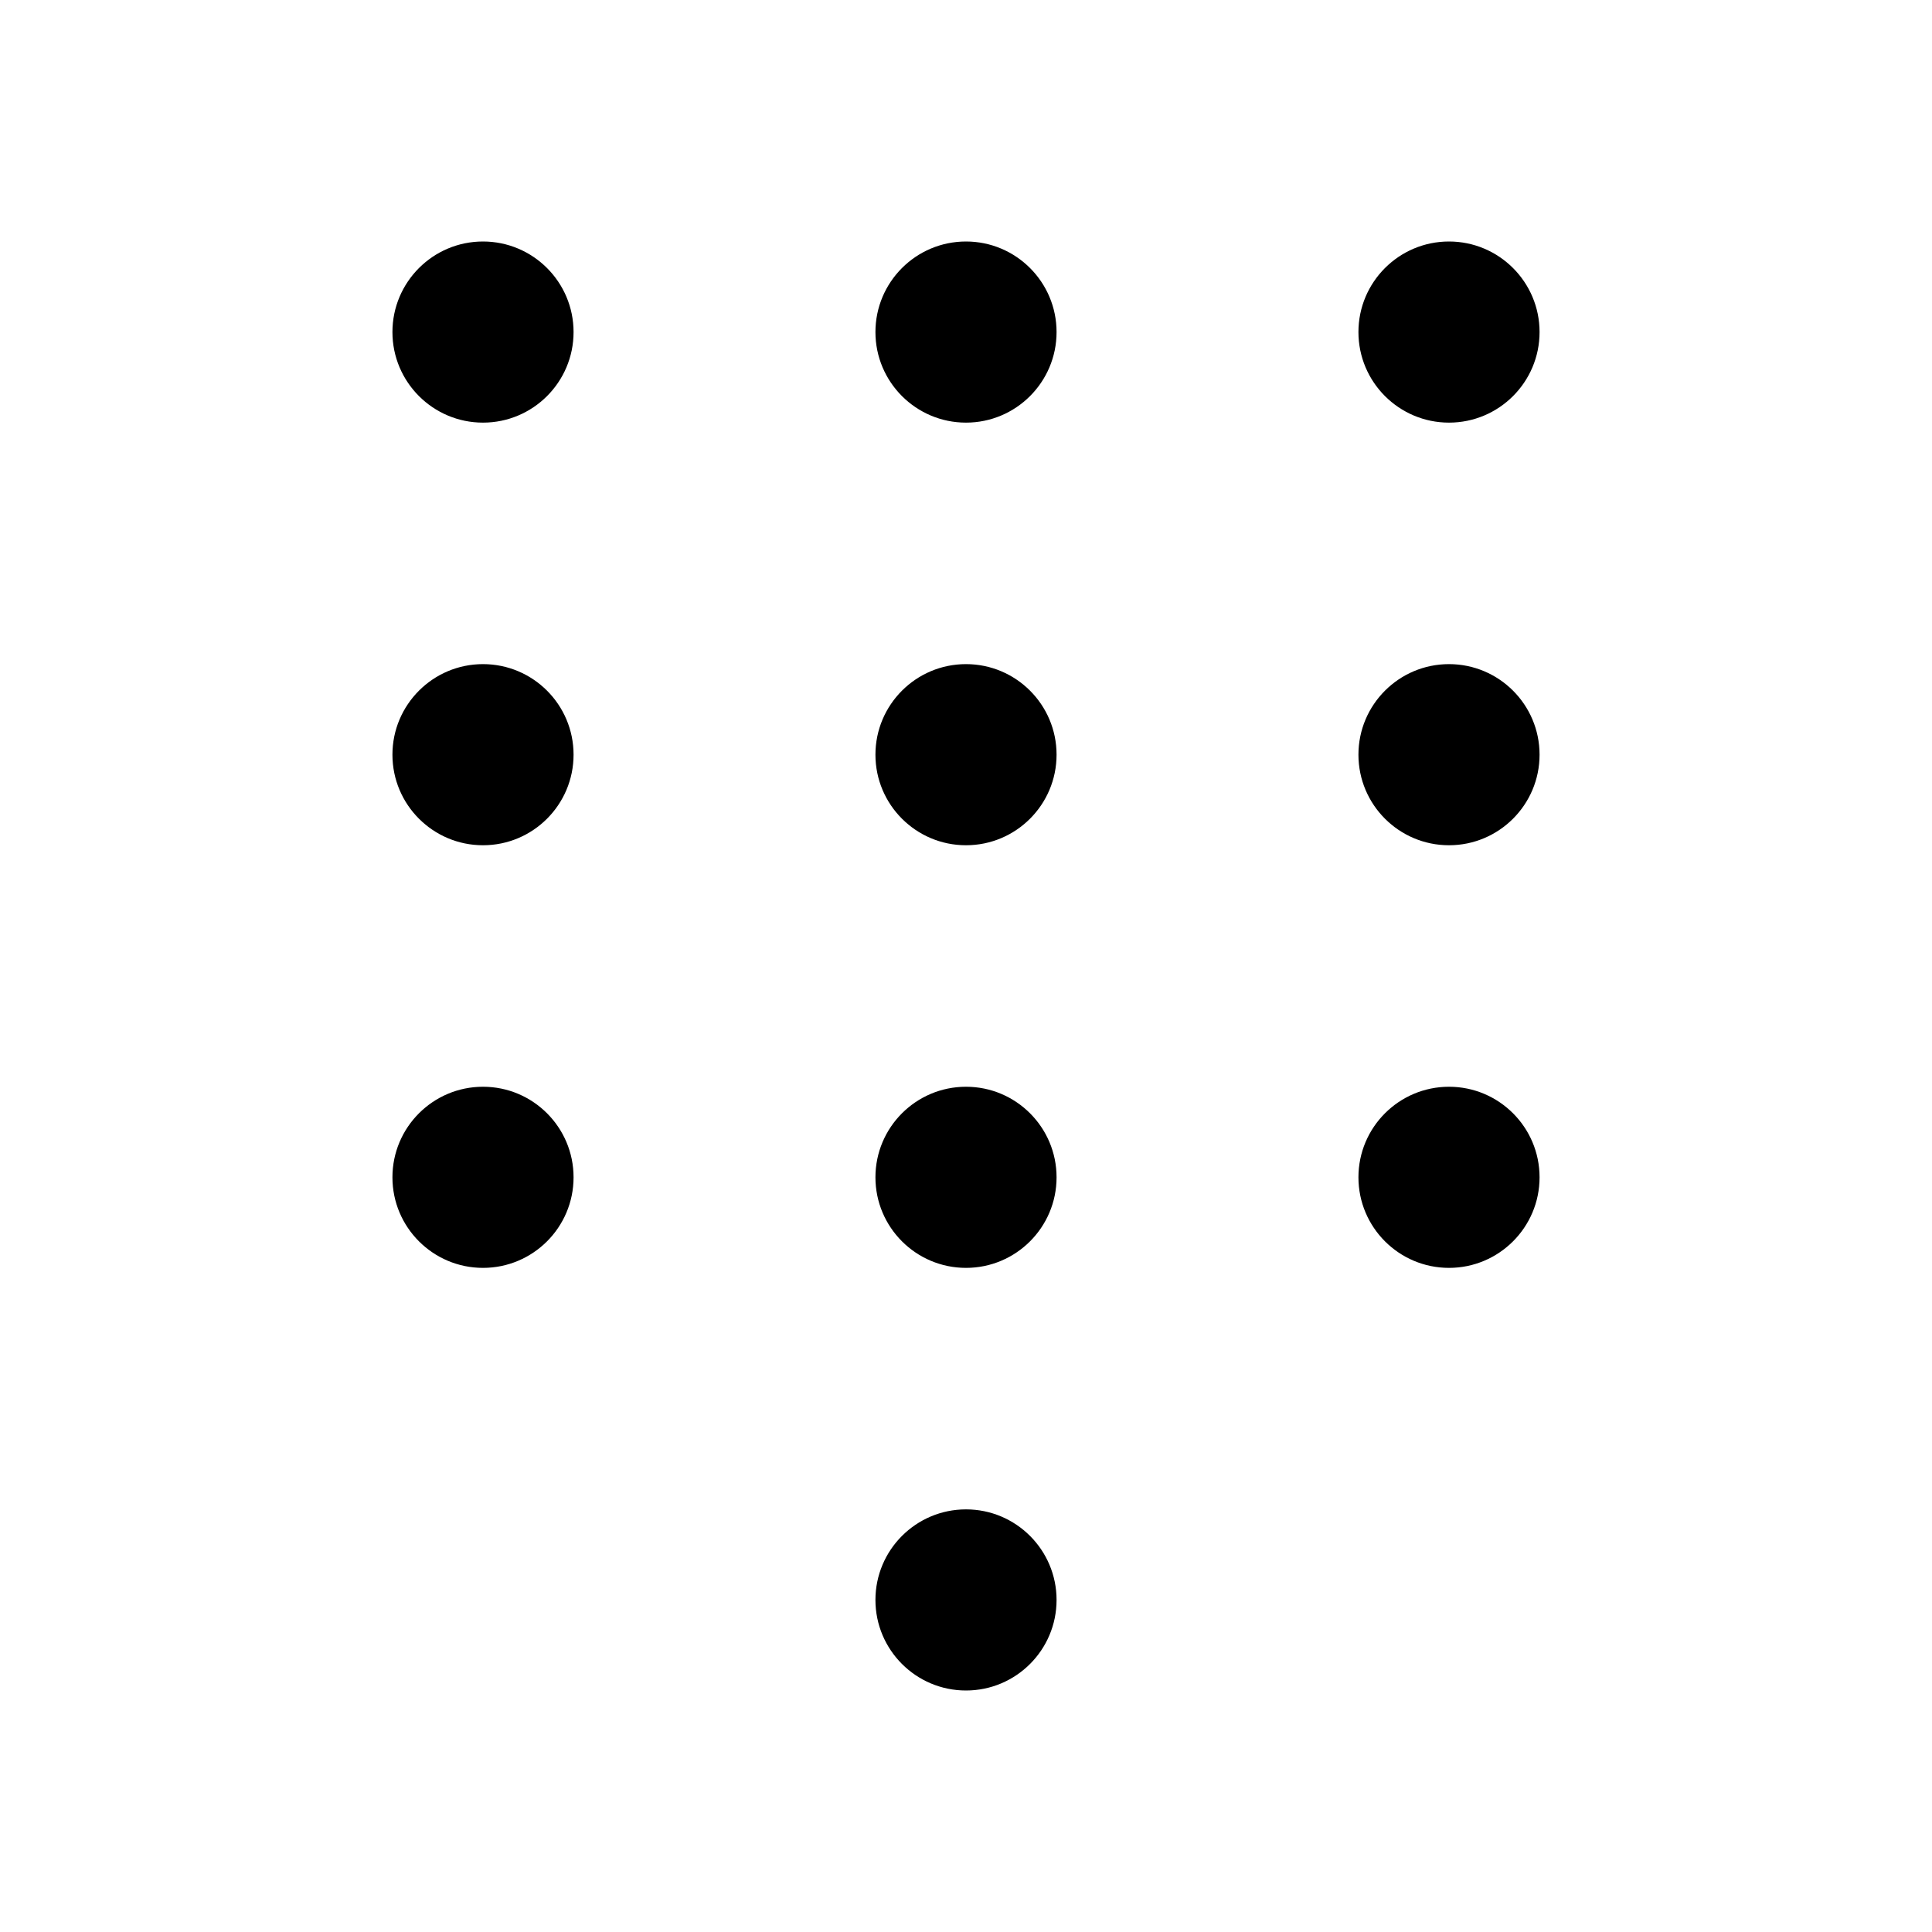 <svg width="32" height="32" viewBox="0 0 32 32" fill="none" xmlns="http://www.w3.org/2000/svg">
<path fill-rule="evenodd" clip-rule="evenodd" d="M8 7C8.828 7 9.5 6.328 9.5 5.5C9.5 4.672 8.828 4 8 4C7.172 4 6.5 4.672 6.5 5.5C6.5 6.328 7.172 7 8 7ZM8 14C8.828 14 9.5 13.328 9.5 12.5C9.5 11.672 8.828 11 8 11C7.172 11 6.5 11.672 6.5 12.5C6.5 13.328 7.172 14 8 14ZM16 7C16.828 7 17.5 6.328 17.5 5.5C17.5 4.672 16.828 4 16 4C15.172 4 14.5 4.672 14.5 5.5C14.5 6.328 15.172 7 16 7ZM16 14C16.828 14 17.5 13.328 17.5 12.5C17.5 11.672 16.828 11 16 11C15.172 11 14.5 11.672 14.5 12.5C14.5 13.328 15.172 14 16 14ZM8 21C8.828 21 9.5 20.328 9.5 19.5C9.5 18.672 8.828 18 8 18C7.172 18 6.5 18.672 6.5 19.5C6.5 20.328 7.172 21 8 21ZM16 21C16.828 21 17.5 20.328 17.5 19.5C17.5 18.672 16.828 18 16 18C15.172 18 14.5 18.672 14.5 19.5C14.5 20.328 15.172 21 16 21ZM16 28C16.828 28 17.5 27.328 17.5 26.5C17.5 25.672 16.828 25 16 25C15.172 25 14.5 25.672 14.5 26.5C14.5 27.328 15.172 28 16 28ZM24 7C24.828 7 25.5 6.328 25.5 5.5C25.5 4.672 24.828 4 24 4C23.172 4 22.5 4.672 22.5 5.5C22.5 6.328 23.172 7 24 7ZM24 14C24.828 14 25.5 13.328 25.5 12.5C25.5 11.672 24.828 11 24 11C23.172 11 22.5 11.672 22.5 12.5C22.5 13.328 23.172 14 24 14ZM24 21C24.828 21 25.5 20.328 25.5 19.5C25.5 18.672 24.828 18 24 18C23.172 18 22.5 18.672 22.5 19.5C22.5 20.328 23.172 21 24 21Z" fill="black"/>
</svg>
